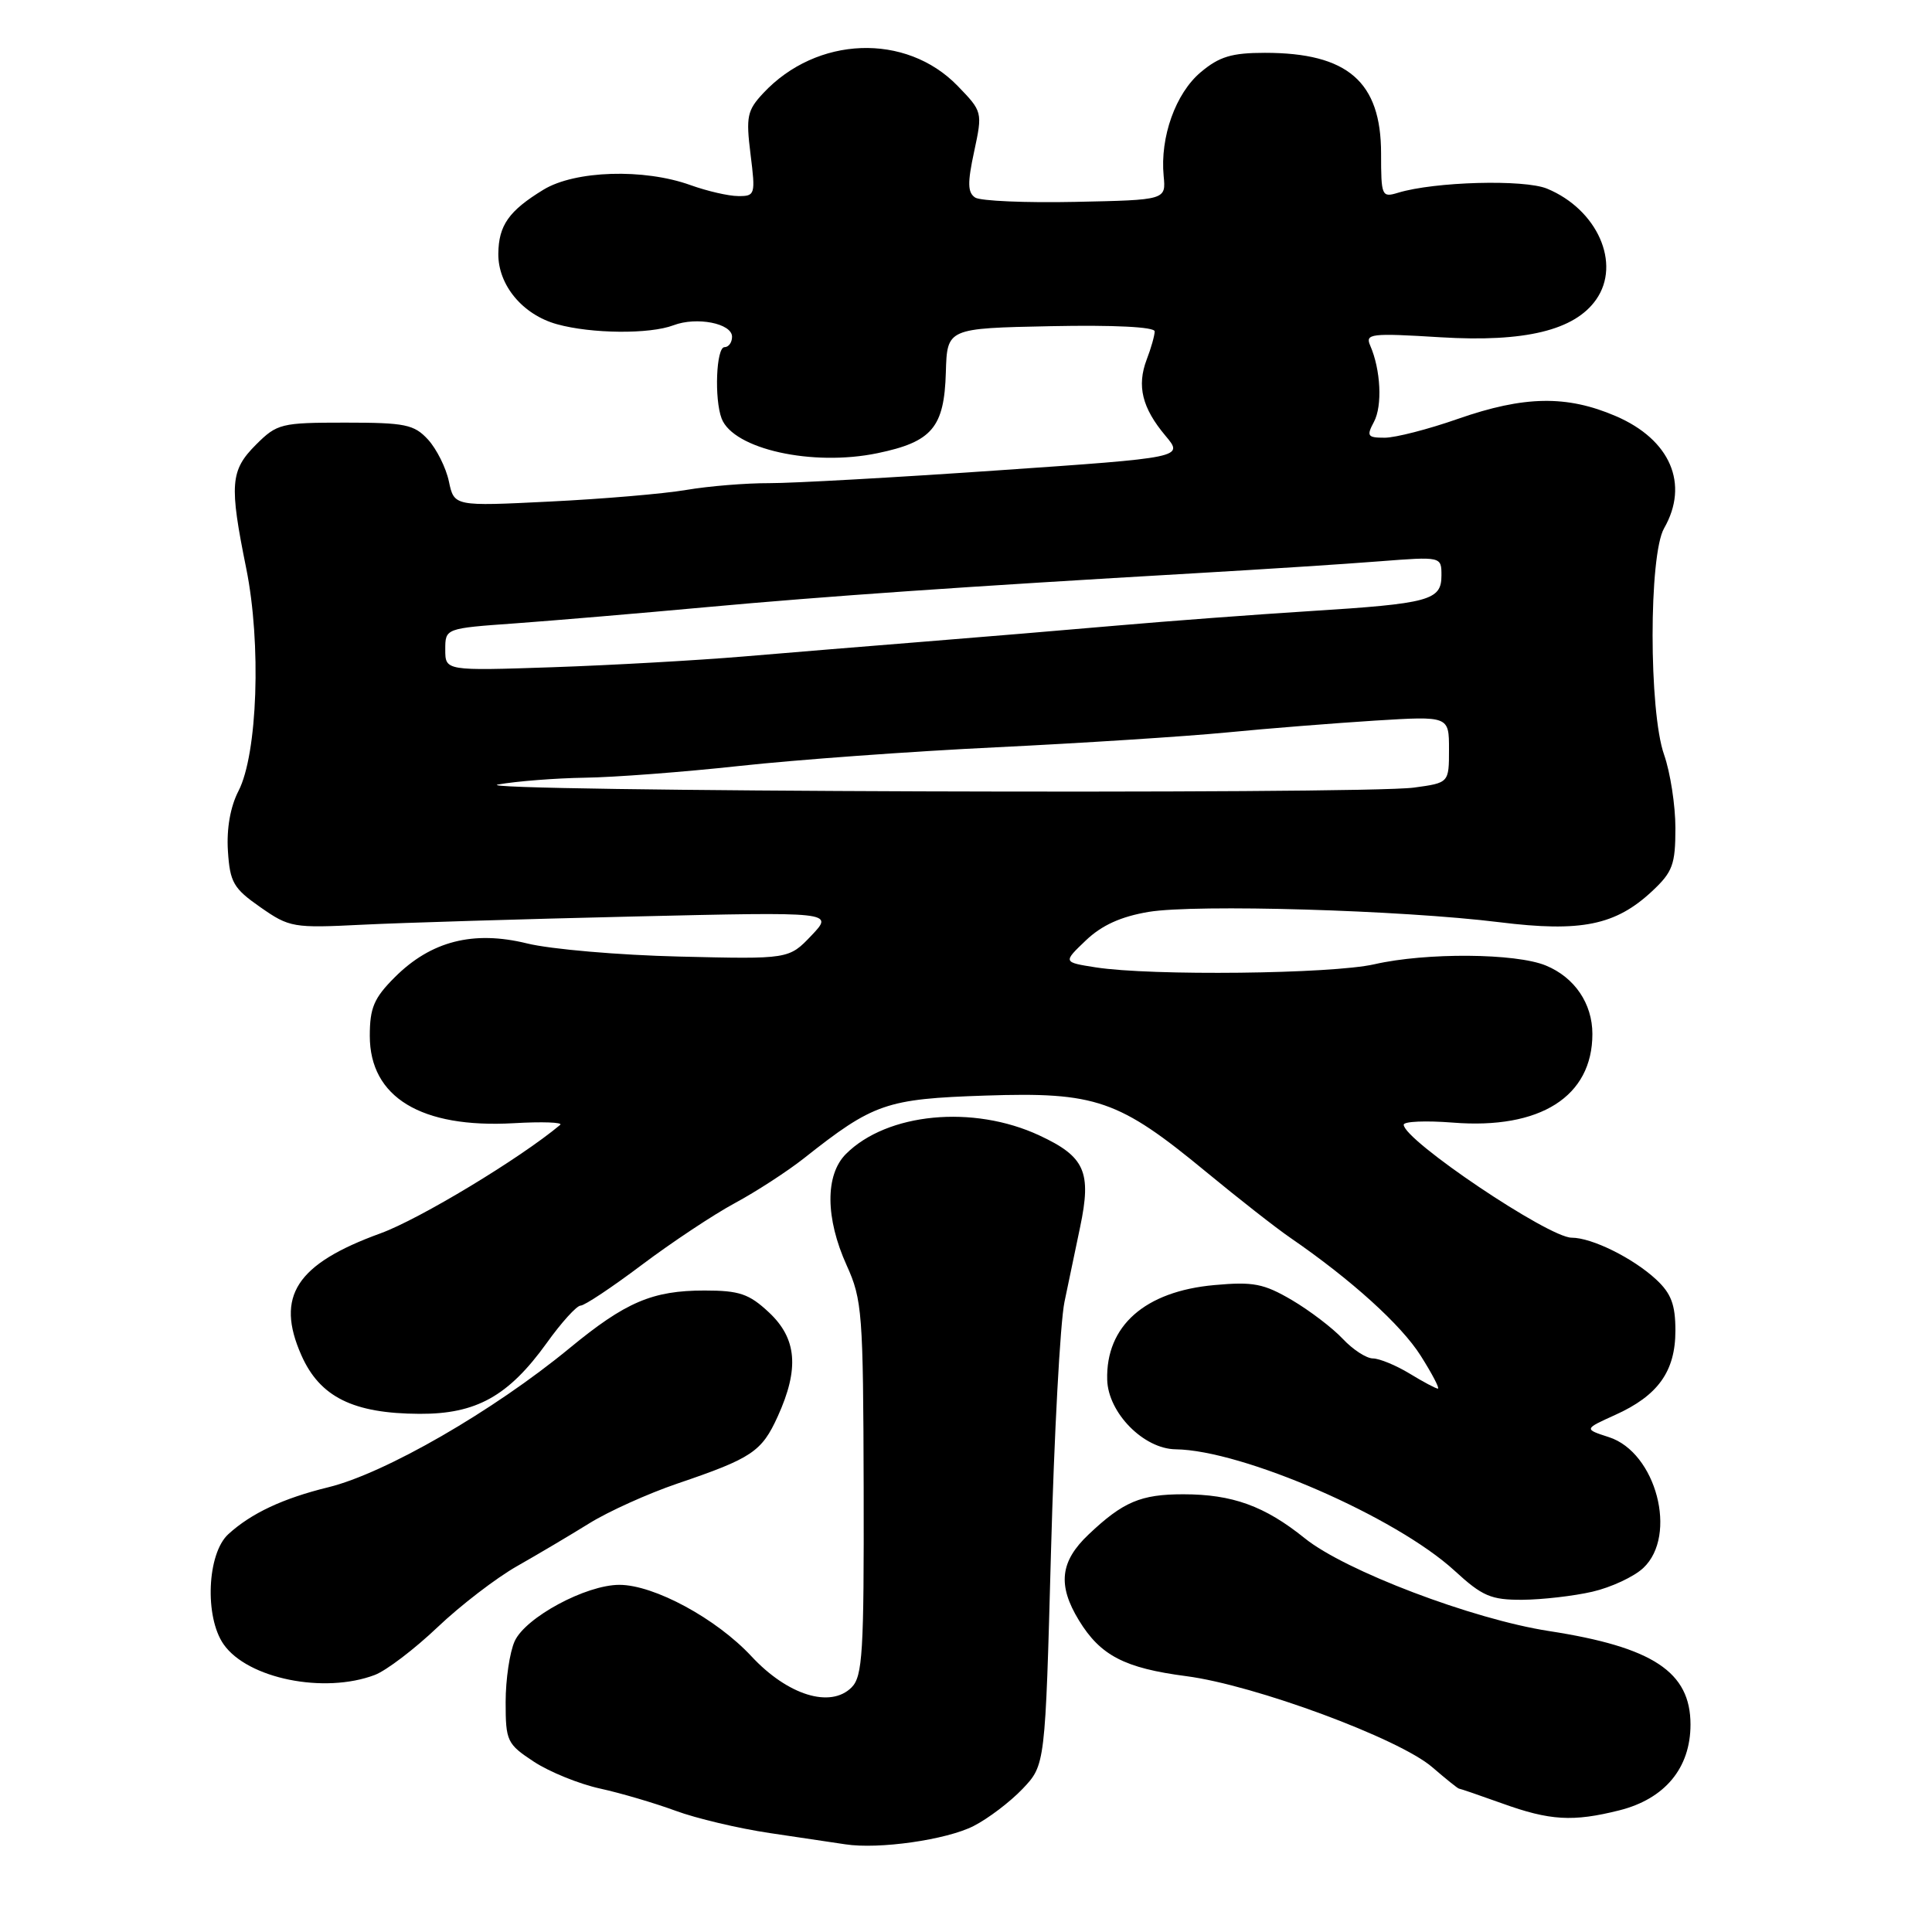 <?xml version="1.0" encoding="UTF-8" standalone="no"?>
<!DOCTYPE svg PUBLIC "-//W3C//DTD SVG 1.1//EN" "http://www.w3.org/Graphics/SVG/1.1/DTD/svg11.dtd" >
<svg xmlns="http://www.w3.org/2000/svg" xmlns:xlink="http://www.w3.org/1999/xlink" version="1.1" viewBox="0 0 256 256">
 <g >
 <path fill="currentColor"
d=" M 129.00 241.96 C 130.93 240.98 133.85 238.76 135.50 237.03 C 138.50 233.87 138.50 233.87 139.26 205.69 C 139.68 190.18 140.48 175.25 141.05 172.50 C 141.62 169.75 142.55 165.30 143.12 162.60 C 144.66 155.27 143.76 153.26 137.72 150.45 C 128.94 146.36 117.54 147.46 112.09 152.91 C 109.32 155.68 109.36 161.42 112.19 167.67 C 114.25 172.21 114.38 173.99 114.44 197.21 C 114.49 218.97 114.30 222.12 112.84 223.59 C 110.04 226.39 104.37 224.63 99.57 219.47 C 94.91 214.46 86.66 210.00 82.07 210.00 C 77.64 210.00 69.64 214.31 68.20 217.46 C 67.54 218.91 67.00 222.54 67.00 225.53 C 67.00 230.71 67.18 231.09 70.75 233.44 C 72.81 234.79 76.75 236.39 79.50 236.99 C 82.25 237.59 86.75 238.92 89.50 239.93 C 92.25 240.95 97.88 242.28 102.00 242.89 C 106.12 243.50 110.62 244.17 112.00 244.38 C 116.44 245.07 125.40 243.79 129.00 241.96 Z  M 214.57 239.88 C 220.61 238.36 224.00 234.27 224.00 228.51 C 224.00 221.54 219.03 218.25 205.24 216.12 C 195.14 214.56 178.25 208.15 172.89 203.83 C 167.58 199.55 163.30 198.00 156.79 198.00 C 151.16 198.00 148.82 198.99 144.25 203.32 C 140.47 206.89 140.11 210.03 142.96 214.70 C 145.81 219.37 149.00 221.03 157.19 222.10 C 166.26 223.28 185.38 230.36 189.78 234.16 C 191.59 235.72 193.18 237.00 193.32 237.00 C 193.46 237.00 196.03 237.88 199.04 238.96 C 205.38 241.25 208.43 241.42 214.57 239.88 Z  M 49.66 221.94 C 51.19 221.36 54.93 218.51 57.97 215.62 C 61.01 212.73 65.75 209.09 68.50 207.53 C 71.25 205.97 75.57 203.41 78.10 201.84 C 80.63 200.27 85.86 197.91 89.73 196.59 C 99.65 193.22 100.93 192.36 103.06 187.67 C 105.93 181.35 105.59 177.36 101.89 173.90 C 99.26 171.44 97.97 171.00 93.36 171.00 C 86.45 171.00 82.90 172.52 75.48 178.63 C 65.38 186.95 51.00 195.24 43.50 197.07 C 37.50 198.54 33.29 200.51 30.25 203.29 C 27.44 205.86 27.09 214.25 29.63 217.88 C 32.81 222.43 42.96 224.48 49.66 221.94 Z  M 211.00 210.91 C 213.47 210.34 216.51 208.93 217.75 207.76 C 222.34 203.45 219.45 192.45 213.19 190.43 C 209.88 189.36 209.88 189.36 214.01 187.49 C 219.70 184.93 222.00 181.71 222.00 176.32 C 222.00 172.87 221.44 171.39 219.45 169.54 C 216.39 166.70 210.93 164.00 208.25 164.00 C 205.20 164.00 186.00 151.08 186.00 149.03 C 186.00 148.59 188.92 148.47 192.50 148.75 C 204.09 149.68 211.00 145.30 211.00 137.01 C 211.00 132.98 208.65 129.51 204.84 127.94 C 200.87 126.29 188.96 126.20 182.11 127.77 C 176.45 129.06 152.54 129.33 145.18 128.18 C 140.85 127.50 140.85 127.50 143.88 124.61 C 145.99 122.60 148.52 121.45 152.20 120.83 C 158.49 119.79 185.70 120.59 198.70 122.20 C 209.49 123.54 214.07 122.61 218.91 118.09 C 221.64 115.54 222.00 114.55 222.00 109.72 C 222.00 106.71 221.32 102.34 220.50 100.00 C 218.47 94.26 218.47 73.54 220.50 70.00 C 223.86 64.13 221.33 58.25 214.11 55.14 C 207.60 52.34 201.96 52.44 193.19 55.50 C 189.26 56.88 184.89 58.00 183.48 58.00 C 181.19 58.00 181.05 57.78 182.06 55.89 C 183.19 53.77 182.96 49.00 181.56 45.79 C 180.87 44.21 181.62 44.12 190.87 44.69 C 202.05 45.37 208.65 43.77 211.50 39.69 C 214.84 34.93 211.66 27.76 205.00 25.00 C 201.96 23.74 190.08 24.07 185.25 25.54 C 183.09 26.20 183.00 25.99 183.00 20.34 C 183.00 10.83 178.58 7.00 167.61 7.00 C 163.21 7.00 161.56 7.50 159.10 9.57 C 155.77 12.37 153.70 18.17 154.19 23.31 C 154.50 26.50 154.50 26.50 142.50 26.75 C 135.90 26.89 129.93 26.63 129.22 26.18 C 128.21 25.52 128.18 24.24 129.08 20.08 C 130.20 14.84 130.19 14.79 126.89 11.38 C 120.04 4.32 108.21 4.76 101.13 12.35 C 99.00 14.63 98.83 15.46 99.45 20.44 C 100.12 25.79 100.06 26.00 97.82 25.98 C 96.54 25.98 93.70 25.32 91.50 24.53 C 85.32 22.30 76.19 22.59 72.02 25.13 C 67.43 27.93 66.07 29.85 66.03 33.62 C 65.99 37.77 69.25 41.70 73.80 42.96 C 78.37 44.23 86.08 44.30 89.24 43.10 C 92.31 41.93 97.00 42.85 97.00 44.62 C 97.00 45.38 96.55 46.00 96.00 46.00 C 94.90 46.00 94.63 52.87 95.62 55.46 C 97.18 59.51 107.65 61.84 116.27 60.05 C 123.51 58.55 125.12 56.64 125.33 49.33 C 125.50 43.50 125.50 43.50 139.25 43.22 C 147.59 43.05 153.00 43.32 153.00 43.91 C 153.00 44.44 152.53 46.12 151.94 47.65 C 150.62 51.14 151.33 54.05 154.43 57.74 C 156.86 60.63 156.86 60.63 132.18 62.33 C 118.61 63.27 105.00 64.03 101.93 64.02 C 98.87 64.01 93.92 64.41 90.93 64.92 C 87.95 65.43 79.80 66.12 72.84 66.46 C 60.18 67.09 60.18 67.09 59.48 63.79 C 59.10 61.98 57.85 59.49 56.72 58.25 C 54.87 56.24 53.70 56.00 45.75 56.00 C 37.24 56.00 36.72 56.13 33.92 58.92 C 30.51 62.34 30.37 64.17 32.63 75.33 C 34.64 85.27 34.13 99.91 31.60 104.81 C 30.52 106.90 30.01 109.80 30.20 112.76 C 30.47 116.92 30.93 117.72 34.50 120.21 C 38.35 122.90 38.85 122.99 48.00 122.53 C 53.23 122.27 69.42 121.78 84.00 121.44 C 110.50 120.82 110.50 120.82 107.52 123.96 C 104.53 127.10 104.53 127.10 90.02 126.75 C 82.03 126.56 72.96 125.78 69.84 125.01 C 62.71 123.26 57.10 124.70 52.30 129.50 C 49.55 132.25 49.00 133.55 49.00 137.26 C 49.00 145.40 55.80 149.52 68.07 148.83 C 71.86 148.61 74.63 148.71 74.23 149.05 C 68.90 153.51 55.59 161.54 50.43 163.42 C 39.25 167.48 36.47 171.75 39.93 179.57 C 42.38 185.11 46.79 187.30 55.58 187.34 C 63.10 187.38 67.37 185.00 72.44 177.96 C 74.39 175.23 76.42 173.00 76.93 173.00 C 77.45 173.00 81.10 170.57 85.06 167.59 C 89.01 164.62 94.55 160.94 97.37 159.42 C 100.19 157.90 104.30 155.23 106.50 153.50 C 115.75 146.18 117.41 145.61 130.55 145.17 C 145.24 144.68 148.23 145.72 159.83 155.29 C 164.05 158.77 169.07 162.71 171.00 164.03 C 179.08 169.59 185.67 175.56 188.25 179.64 C 189.77 182.04 190.79 184.00 190.53 184.00 C 190.26 184.00 188.57 183.10 186.77 182.00 C 184.97 180.91 182.79 180.01 181.92 180.00 C 181.06 180.00 179.26 178.83 177.92 177.40 C 176.59 175.98 173.56 173.67 171.19 172.27 C 167.45 170.08 166.07 169.81 160.90 170.28 C 151.69 171.11 146.51 175.70 146.71 182.84 C 146.84 187.21 151.53 191.98 155.77 192.04 C 164.65 192.15 184.95 200.99 192.73 208.12 C 196.42 211.51 197.56 212.00 201.73 211.98 C 204.35 211.96 208.53 211.48 211.00 210.91 Z  M 66.00 103.95 C 68.47 103.51 73.65 103.11 77.50 103.05 C 81.35 103.00 90.58 102.30 98.00 101.49 C 105.42 100.68 120.72 99.56 132.00 99.02 C 143.28 98.47 157.00 97.59 162.50 97.06 C 168.00 96.52 176.89 95.82 182.25 95.48 C 192.00 94.88 192.00 94.88 192.00 99.30 C 192.00 103.73 192.00 103.73 187.36 104.36 C 180.51 105.30 60.70 104.89 66.00 103.95 Z  M 59.00 86.07 C 59.00 83.26 59.00 83.26 68.25 82.60 C 73.34 82.23 84.70 81.27 93.50 80.46 C 109.35 79.01 127.58 77.74 158.50 75.95 C 167.30 75.44 178.21 74.74 182.75 74.38 C 191.00 73.74 191.00 73.74 191.00 76.25 C 191.00 79.56 189.43 79.98 173.50 80.98 C 166.35 81.43 154.88 82.29 148.00 82.89 C 141.12 83.49 129.65 84.45 122.50 85.02 C 115.35 85.59 104.55 86.48 98.50 86.99 C 92.45 87.50 81.09 88.14 73.25 88.41 C 59.00 88.89 59.00 88.89 59.00 86.07 Z "/>
</g>
</svg>